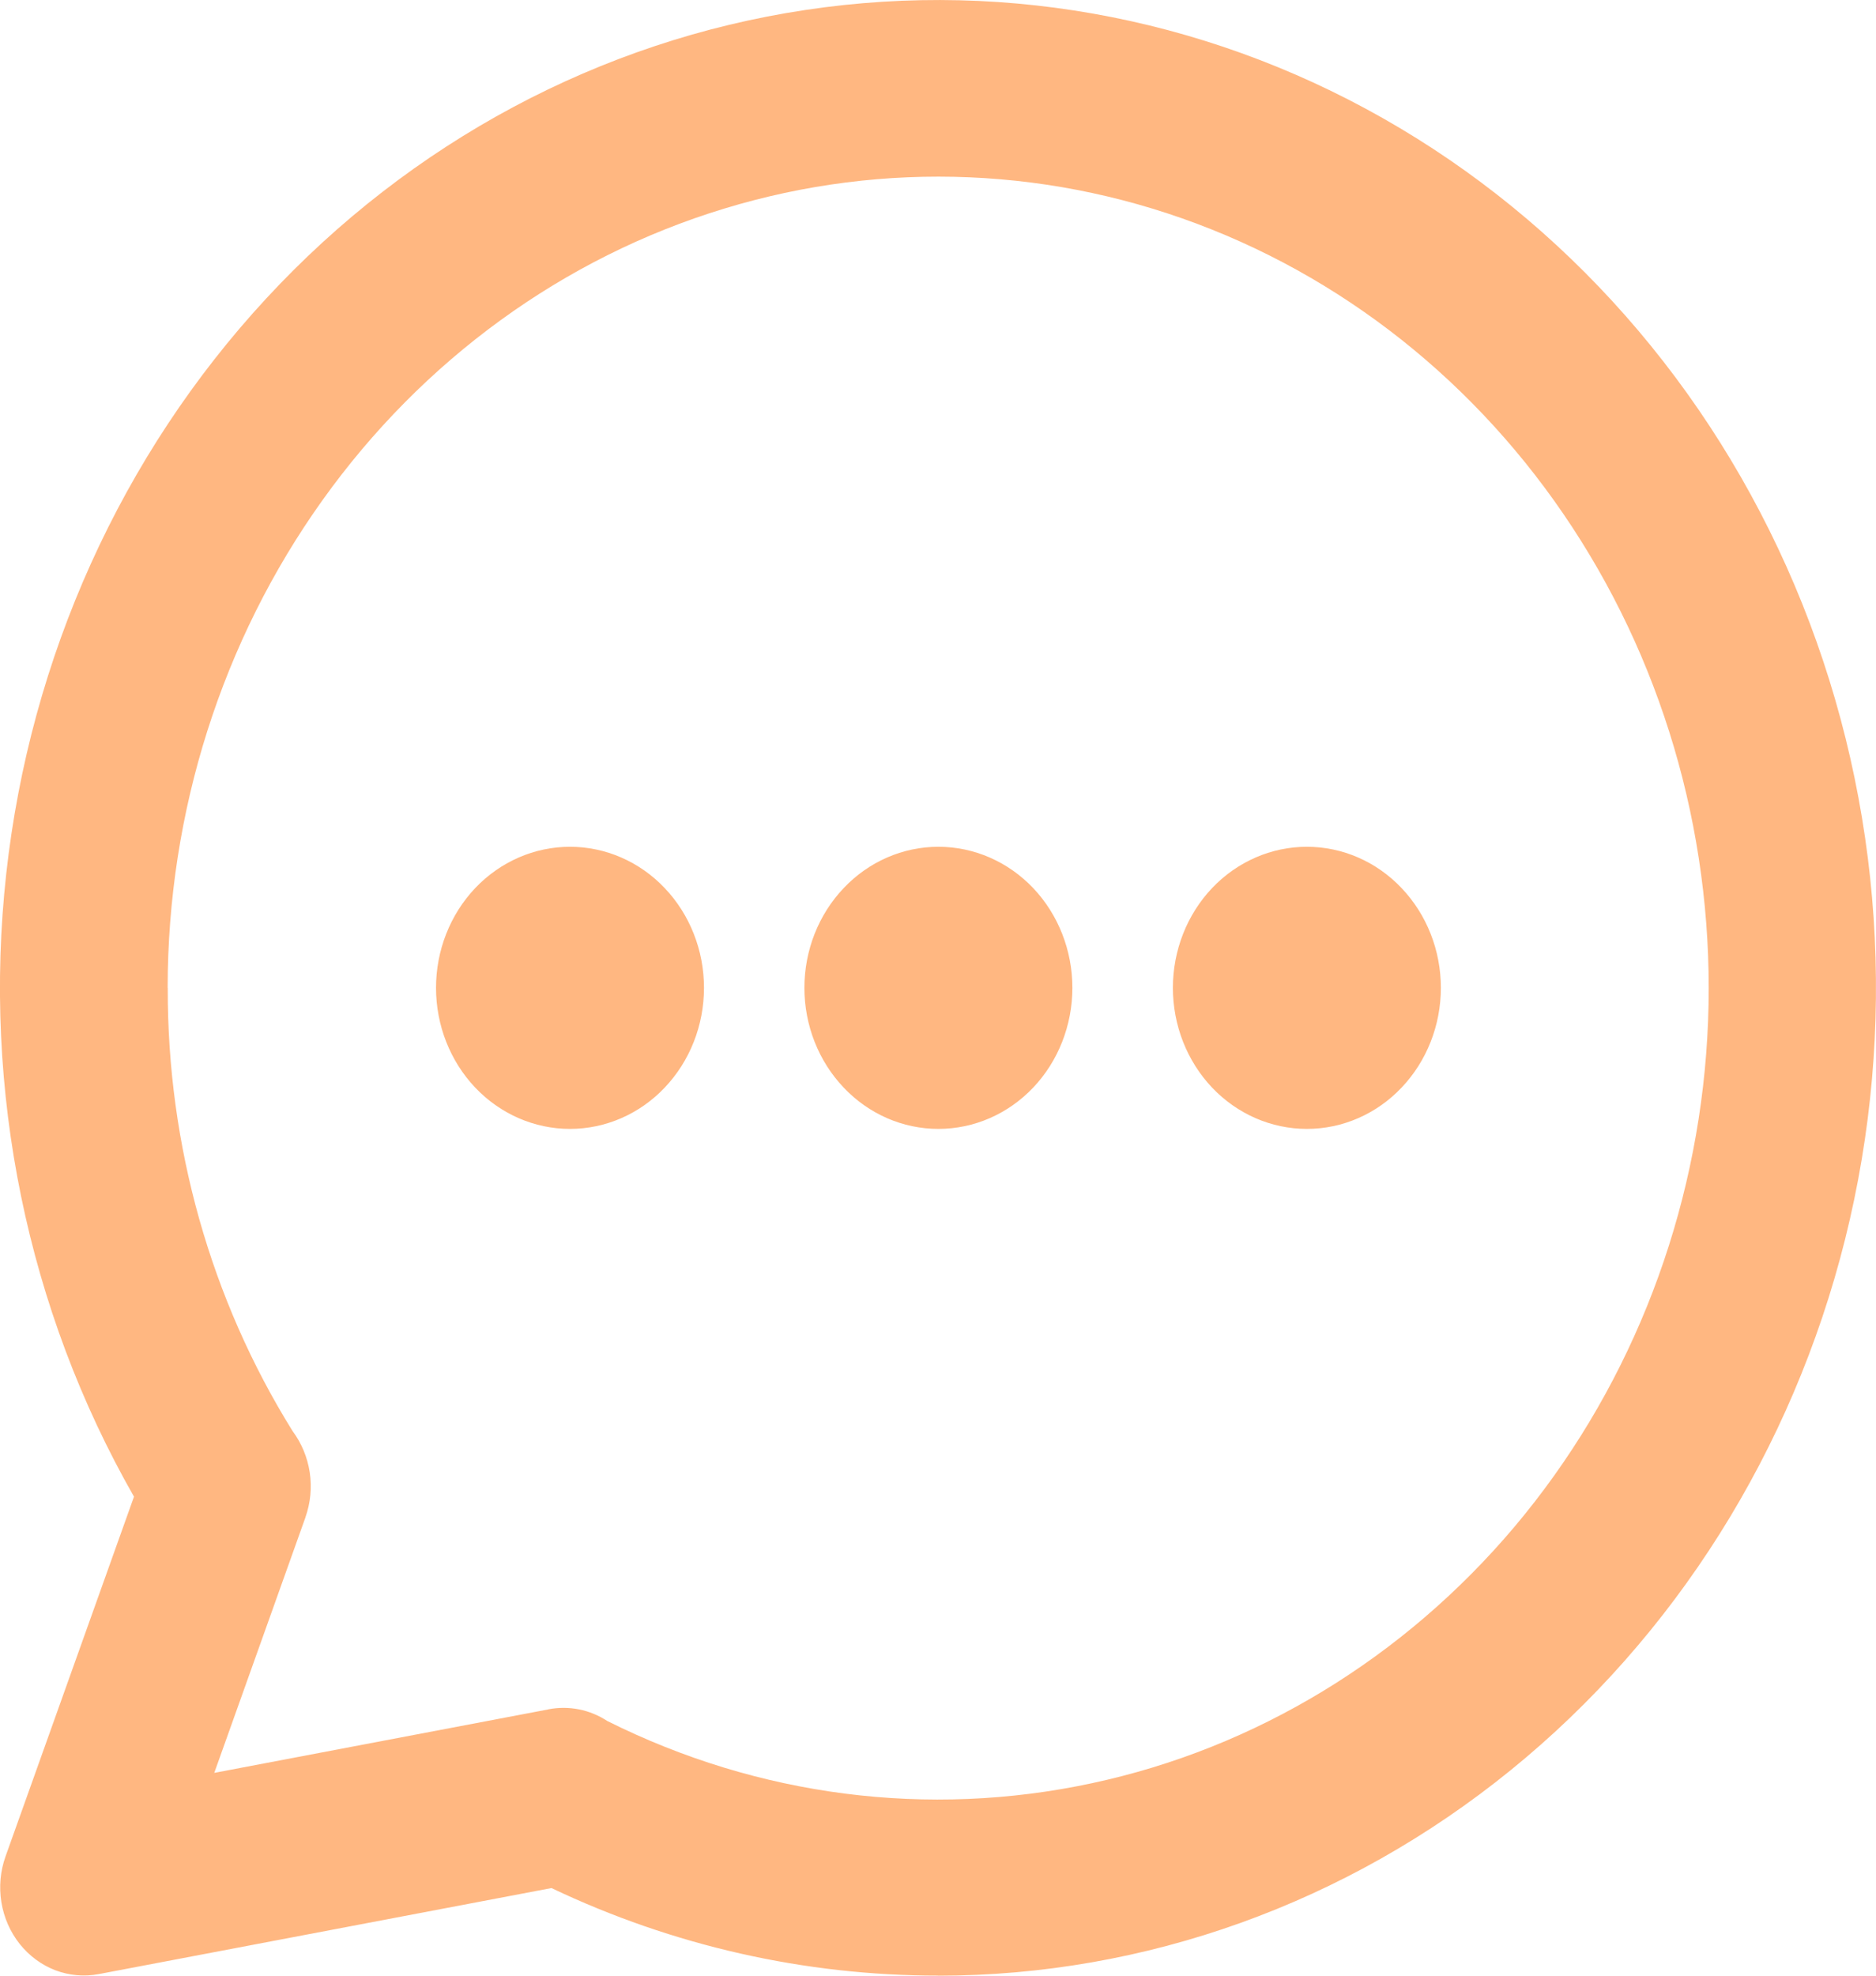 <svg width="19" height="20" viewBox="0 0 19 20" fill="none" xmlns="http://www.w3.org/2000/svg">
<path fill-rule="evenodd" clip-rule="evenodd" d="M1.698 10C1.698 8.22 2.248 6.488 3.265 5.065C4.281 3.643 5.709 2.606 7.334 2.112C8.958 1.617 10.691 1.691 12.272 2.323C13.853 2.955 15.196 4.111 16.099 5.616C17.003 7.121 17.417 8.894 17.28 10.668C17.143 12.443 16.462 14.122 15.34 15.454C14.217 16.785 12.715 17.698 11.057 18.052C9.4 18.407 7.679 18.186 6.151 17.422C5.974 17.306 5.762 17.264 5.557 17.303L5.55 17.305L2.17 17.947L3.093 15.362L3.094 15.358C3.145 15.213 3.16 15.057 3.137 14.905C3.114 14.753 3.054 14.609 2.964 14.488C2.134 13.155 1.694 11.594 1.699 10M9.502 19.999C8.151 20 6.816 19.698 5.585 19.113L1 19.984C0.853 20.012 0.701 19.998 0.56 19.945C0.42 19.891 0.295 19.799 0.199 19.678C0.103 19.557 0.039 19.411 0.014 19.256C-0.011 19.1 0.003 18.941 0.056 18.793L1.357 15.151C0.276 13.258 -0.179 11.041 0.063 8.847C0.305 6.653 1.231 4.605 2.695 3.023C4.159 1.44 6.079 0.413 8.157 0.101C10.234 -0.212 12.351 0.209 14.177 1.296C16.004 2.383 17.437 4.077 18.253 6.112C19.068 8.147 19.221 10.409 18.687 12.545C18.153 14.681 16.962 16.571 15.301 17.919C13.639 19.268 11.6 20 9.502 20M5.773 11.428C5.413 11.428 5.068 11.278 4.813 11.01C4.559 10.742 4.416 10.379 4.416 10C4.416 9.621 4.559 9.258 4.813 8.99C5.068 8.722 5.413 8.572 5.773 8.572C6.132 8.572 6.478 8.722 6.732 8.99C6.987 9.258 7.13 9.621 7.13 10C7.13 10.379 6.987 10.742 6.732 11.01C6.478 11.278 6.132 11.428 5.773 11.428ZM10.861 10C10.861 9.621 10.718 9.258 10.464 8.99C10.209 8.722 9.864 8.572 9.504 8.572C9.144 8.572 8.799 8.722 8.545 8.99C8.29 9.258 8.147 9.621 8.147 10C8.147 10.379 8.29 10.742 8.545 11.01C8.799 11.278 9.144 11.428 9.504 11.428C9.864 11.428 10.209 11.278 10.464 11.01C10.718 10.742 10.861 10.379 10.861 10ZM13.236 11.428C12.876 11.428 12.531 11.278 12.276 11.01C12.022 10.742 11.879 10.379 11.879 10C11.879 9.621 12.022 9.258 12.276 8.99C12.531 8.722 12.876 8.572 13.236 8.572C13.596 8.572 13.941 8.722 14.195 8.99C14.45 9.258 14.593 9.621 14.593 10C14.593 10.379 14.45 10.742 14.195 11.01C13.941 11.278 13.596 11.428 13.236 11.428Z" fill="#FFB781"/>
</svg>
